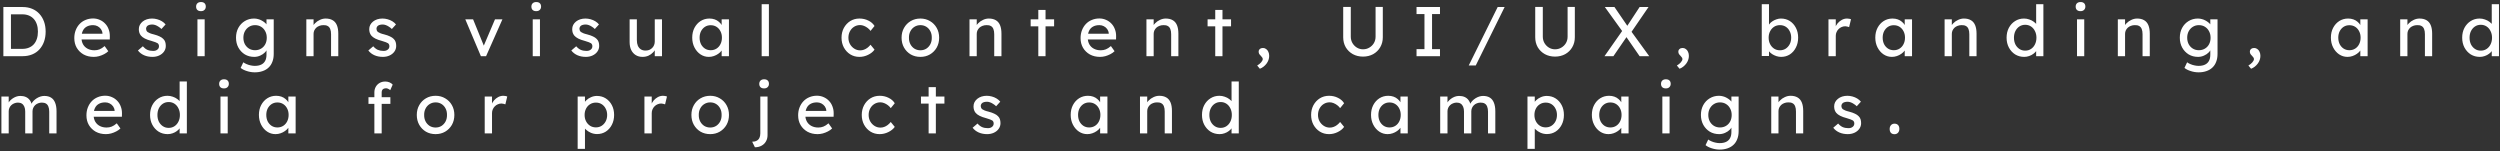 <svg width="712" height="43" viewBox="0 0 712 43" fill="none" xmlns="http://www.w3.org/2000/svg">
<rect x="0" y="0" width="712" height="43" fill="#333333" stroke="none"/>
<path d="M0.96 16V2H6.44C7.44 2 8.34 2.167 9.14 2.5C9.953 2.833 10.647 3.313 11.22 3.94C11.793 4.567 12.233 5.307 12.54 6.16C12.847 7.013 13 7.96 13 9C13 10.04 12.847 10.993 12.54 11.86C12.233 12.713 11.793 13.453 11.22 14.08C10.66 14.693 9.973 15.167 9.16 15.5C8.347 15.833 7.44 16 6.44 16H0.96ZM3.12 14.14L3.06 13.92H6.34C7.047 13.92 7.673 13.807 8.22 13.58C8.78 13.353 9.247 13.033 9.62 12.62C10.007 12.193 10.3 11.673 10.5 11.06C10.7 10.447 10.8 9.76 10.8 9C10.8 8.24 10.7 7.56 10.5 6.96C10.3 6.347 10.007 5.827 9.62 5.4C9.233 4.973 8.767 4.647 8.22 4.42C7.673 4.193 7.047 4.08 6.34 4.08H3L3.12 3.9V14.14ZM26.701 16.2C25.621 16.2 24.661 15.973 23.821 15.52C22.994 15.053 22.341 14.42 21.861 13.62C21.394 12.82 21.161 11.9 21.161 10.86C21.161 10.033 21.294 9.28 21.561 8.6C21.828 7.92 22.194 7.333 22.661 6.84C23.141 6.333 23.708 5.947 24.361 5.68C25.028 5.4 25.748 5.26 26.521 5.26C27.201 5.26 27.834 5.393 28.421 5.66C29.008 5.913 29.514 6.267 29.941 6.72C30.381 7.173 30.714 7.713 30.941 8.34C31.181 8.953 31.294 9.627 31.281 10.36L31.261 11.24H22.681L22.221 9.6H29.481L29.181 9.94V9.46C29.141 9.02 28.994 8.627 28.741 8.28C28.488 7.933 28.168 7.66 27.781 7.46C27.394 7.26 26.974 7.16 26.521 7.16C25.801 7.16 25.194 7.3 24.701 7.58C24.208 7.847 23.834 8.247 23.581 8.78C23.328 9.3 23.201 9.947 23.201 10.72C23.201 11.453 23.354 12.093 23.661 12.64C23.968 13.173 24.401 13.587 24.961 13.88C25.521 14.173 26.168 14.32 26.901 14.32C27.421 14.32 27.901 14.233 28.341 14.06C28.794 13.887 29.281 13.573 29.801 13.12L30.841 14.58C30.521 14.9 30.128 15.18 29.661 15.42C29.208 15.66 28.721 15.853 28.201 16C27.694 16.133 27.194 16.2 26.701 16.2ZM43.42 16.2C42.54 16.2 41.746 16.047 41.04 15.74C40.333 15.433 39.746 14.98 39.28 14.38L40.68 13.18C41.08 13.647 41.513 13.987 41.98 14.2C42.46 14.4 43 14.5 43.6 14.5C43.84 14.5 44.06 14.473 44.26 14.42C44.473 14.353 44.653 14.26 44.8 14.14C44.96 14.02 45.08 13.88 45.16 13.72C45.24 13.547 45.28 13.36 45.28 13.16C45.28 12.813 45.153 12.533 44.9 12.32C44.766 12.227 44.553 12.127 44.26 12.02C43.98 11.9 43.613 11.78 43.16 11.66C42.386 11.46 41.753 11.233 41.26 10.98C40.766 10.727 40.386 10.44 40.12 10.12C39.92 9.867 39.773 9.593 39.68 9.3C39.586 8.993 39.54 8.66 39.54 8.3C39.54 7.86 39.633 7.46 39.82 7.1C40.02 6.727 40.286 6.407 40.62 6.14C40.966 5.86 41.366 5.647 41.82 5.5C42.286 5.353 42.78 5.28 43.3 5.28C43.793 5.28 44.28 5.347 44.76 5.48C45.253 5.613 45.706 5.807 46.12 6.06C46.533 6.313 46.88 6.613 47.16 6.96L45.98 8.26C45.726 8.007 45.446 7.787 45.14 7.6C44.846 7.4 44.546 7.247 44.24 7.14C43.933 7.033 43.653 6.98 43.4 6.98C43.12 6.98 42.866 7.007 42.64 7.06C42.413 7.113 42.22 7.193 42.06 7.3C41.913 7.407 41.8 7.54 41.72 7.7C41.64 7.86 41.6 8.04 41.6 8.24C41.613 8.413 41.653 8.58 41.72 8.74C41.8 8.887 41.906 9.013 42.04 9.12C42.186 9.227 42.406 9.34 42.7 9.46C42.993 9.58 43.366 9.693 43.82 9.8C44.486 9.973 45.033 10.167 45.46 10.38C45.9 10.58 46.246 10.813 46.5 11.08C46.766 11.333 46.953 11.627 47.06 11.96C47.166 12.293 47.22 12.667 47.22 13.08C47.22 13.68 47.046 14.22 46.7 14.7C46.366 15.167 45.913 15.533 45.34 15.8C44.766 16.067 44.126 16.2 43.42 16.2ZM56.23 16V5.5H58.29V16H56.23ZM57.23 3.18C56.79 3.18 56.45 3.067 56.21 2.84C55.97 2.613 55.85 2.293 55.85 1.88C55.85 1.493 55.97 1.18 56.21 0.94C56.463 0.7 56.803 0.58 57.23 0.58C57.67 0.58 58.01 0.693 58.25 0.92C58.49 1.147 58.61 1.467 58.61 1.88C58.61 2.267 58.483 2.58 58.23 2.82C57.99 3.06 57.657 3.18 57.23 3.18ZM72.556 20.6C71.81 20.6 71.063 20.48 70.316 20.24C69.583 20.013 68.99 19.713 68.536 19.34L69.296 17.74C69.563 17.94 69.876 18.113 70.236 18.26C70.596 18.42 70.976 18.54 71.376 18.62C71.776 18.713 72.17 18.76 72.556 18.76C73.29 18.76 73.903 18.64 74.396 18.4C74.89 18.16 75.263 17.807 75.516 17.34C75.77 16.873 75.896 16.293 75.896 15.6V13.58L76.116 13.72C76.05 14.133 75.83 14.533 75.456 14.92C75.096 15.293 74.643 15.6 74.096 15.84C73.55 16.08 72.99 16.2 72.416 16.2C71.416 16.2 70.523 15.967 69.736 15.5C68.963 15.02 68.35 14.373 67.896 13.56C67.443 12.733 67.216 11.793 67.216 10.74C67.216 9.687 67.436 8.753 67.876 7.94C68.33 7.113 68.943 6.467 69.716 6C70.503 5.52 71.383 5.28 72.356 5.28C72.756 5.28 73.143 5.333 73.516 5.44C73.89 5.533 74.236 5.673 74.556 5.86C74.876 6.033 75.163 6.227 75.416 6.44C75.67 6.653 75.876 6.88 76.036 7.12C76.196 7.36 76.296 7.587 76.336 7.8L75.896 7.96V5.5H77.956V15.36C77.956 16.2 77.83 16.94 77.576 17.58C77.336 18.233 76.983 18.78 76.516 19.22C76.05 19.673 75.483 20.013 74.816 20.24C74.15 20.48 73.396 20.6 72.556 20.6ZM72.636 14.3C73.29 14.3 73.87 14.147 74.376 13.84C74.883 13.533 75.276 13.113 75.556 12.58C75.836 12.047 75.976 11.433 75.976 10.74C75.976 10.047 75.83 9.433 75.536 8.9C75.256 8.353 74.863 7.927 74.356 7.62C73.863 7.313 73.29 7.16 72.636 7.16C71.996 7.16 71.423 7.32 70.916 7.64C70.423 7.947 70.03 8.373 69.736 8.92C69.456 9.453 69.316 10.06 69.316 10.74C69.316 11.42 69.456 12.033 69.736 12.58C70.03 13.113 70.423 13.533 70.916 13.84C71.423 14.147 71.996 14.3 72.636 14.3ZM87.245 16V5.5H89.305V7.66L88.945 7.9C89.078 7.433 89.338 7.007 89.725 6.62C90.111 6.22 90.571 5.9 91.105 5.66C91.638 5.407 92.185 5.28 92.745 5.28C93.545 5.28 94.211 5.44 94.745 5.76C95.278 6.067 95.678 6.54 95.945 7.18C96.211 7.82 96.345 8.627 96.345 9.6V16H94.285V9.74C94.285 9.14 94.205 8.647 94.045 8.26C93.885 7.86 93.638 7.573 93.305 7.4C92.971 7.213 92.558 7.133 92.065 7.16C91.665 7.16 91.298 7.227 90.965 7.36C90.631 7.48 90.338 7.653 90.085 7.88C89.845 8.107 89.651 8.373 89.505 8.68C89.371 8.973 89.305 9.293 89.305 9.64V16H88.285C88.111 16 87.938 16 87.765 16C87.591 16 87.418 16 87.245 16ZM109.039 16.2C108.159 16.2 107.366 16.047 106.659 15.74C105.953 15.433 105.366 14.98 104.899 14.38L106.299 13.18C106.699 13.647 107.133 13.987 107.599 14.2C108.079 14.4 108.619 14.5 109.219 14.5C109.459 14.5 109.679 14.473 109.879 14.42C110.093 14.353 110.273 14.26 110.419 14.14C110.579 14.02 110.699 13.88 110.779 13.72C110.859 13.547 110.899 13.36 110.899 13.16C110.899 12.813 110.773 12.533 110.519 12.32C110.386 12.227 110.173 12.127 109.879 12.02C109.599 11.9 109.233 11.78 108.779 11.66C108.006 11.46 107.373 11.233 106.879 10.98C106.386 10.727 106.006 10.44 105.739 10.12C105.539 9.867 105.393 9.593 105.299 9.3C105.206 8.993 105.159 8.66 105.159 8.3C105.159 7.86 105.253 7.46 105.439 7.1C105.639 6.727 105.906 6.407 106.239 6.14C106.586 5.86 106.986 5.647 107.439 5.5C107.906 5.353 108.399 5.28 108.919 5.28C109.413 5.28 109.899 5.347 110.379 5.48C110.873 5.613 111.326 5.807 111.739 6.06C112.153 6.313 112.499 6.613 112.779 6.96L111.599 8.26C111.346 8.007 111.066 7.787 110.759 7.6C110.466 7.4 110.166 7.247 109.859 7.14C109.553 7.033 109.273 6.98 109.019 6.98C108.739 6.98 108.486 7.007 108.259 7.06C108.033 7.113 107.839 7.193 107.679 7.3C107.533 7.407 107.419 7.54 107.339 7.7C107.259 7.86 107.219 8.04 107.219 8.24C107.233 8.413 107.273 8.58 107.339 8.74C107.419 8.887 107.526 9.013 107.659 9.12C107.806 9.227 108.026 9.34 108.319 9.46C108.613 9.58 108.986 9.693 109.439 9.8C110.106 9.973 110.653 10.167 111.079 10.38C111.519 10.58 111.866 10.813 112.119 11.08C112.386 11.333 112.573 11.627 112.679 11.96C112.786 12.293 112.839 12.667 112.839 13.08C112.839 13.68 112.666 14.22 112.319 14.7C111.986 15.167 111.533 15.533 110.959 15.8C110.386 16.067 109.746 16.2 109.039 16.2ZM136.955 16L132.515 5.5H134.735L137.935 13.36L137.555 13.54L140.975 5.5H143.095L138.435 16H136.955ZM151.72 16V5.5H153.78V16H151.72ZM152.72 3.18C152.28 3.18 151.94 3.067 151.7 2.84C151.46 2.613 151.34 2.293 151.34 1.88C151.34 1.493 151.46 1.18 151.7 0.94C151.953 0.7 152.293 0.58 152.72 0.58C153.16 0.58 153.5 0.693 153.74 0.92C153.98 1.147 154.1 1.467 154.1 1.88C154.1 2.267 153.973 2.58 153.72 2.82C153.48 3.06 153.147 3.18 152.72 3.18ZM166.846 16.2C165.966 16.2 165.173 16.047 164.466 15.74C163.76 15.433 163.173 14.98 162.706 14.38L164.106 13.18C164.506 13.647 164.94 13.987 165.406 14.2C165.886 14.4 166.426 14.5 167.026 14.5C167.266 14.5 167.486 14.473 167.686 14.42C167.9 14.353 168.08 14.26 168.226 14.14C168.386 14.02 168.506 13.88 168.586 13.72C168.666 13.547 168.706 13.36 168.706 13.16C168.706 12.813 168.58 12.533 168.326 12.32C168.193 12.227 167.98 12.127 167.686 12.02C167.406 11.9 167.04 11.78 166.586 11.66C165.813 11.46 165.18 11.233 164.686 10.98C164.193 10.727 163.813 10.44 163.546 10.12C163.346 9.867 163.2 9.593 163.106 9.3C163.013 8.993 162.966 8.66 162.966 8.3C162.966 7.86 163.06 7.46 163.246 7.1C163.446 6.727 163.713 6.407 164.046 6.14C164.393 5.86 164.793 5.647 165.246 5.5C165.713 5.353 166.206 5.28 166.726 5.28C167.22 5.28 167.706 5.347 168.186 5.48C168.68 5.613 169.133 5.807 169.546 6.06C169.96 6.313 170.306 6.613 170.586 6.96L169.406 8.26C169.153 8.007 168.873 7.787 168.566 7.6C168.273 7.4 167.973 7.247 167.666 7.14C167.36 7.033 167.08 6.98 166.826 6.98C166.546 6.98 166.293 7.007 166.066 7.06C165.84 7.113 165.646 7.193 165.486 7.3C165.34 7.407 165.226 7.54 165.146 7.7C165.066 7.86 165.026 8.04 165.026 8.24C165.04 8.413 165.08 8.58 165.146 8.74C165.226 8.887 165.333 9.013 165.466 9.12C165.613 9.227 165.833 9.34 166.126 9.46C166.42 9.58 166.793 9.693 167.246 9.8C167.913 9.973 168.46 10.167 168.886 10.38C169.326 10.58 169.673 10.813 169.926 11.08C170.193 11.333 170.38 11.627 170.486 11.96C170.593 12.293 170.646 12.667 170.646 13.08C170.646 13.68 170.473 14.22 170.126 14.7C169.793 15.167 169.34 15.533 168.766 15.8C168.193 16.067 167.553 16.2 166.846 16.2ZM182.997 16.2C182.25 16.2 181.597 16.027 181.037 15.68C180.49 15.333 180.063 14.847 179.757 14.22C179.463 13.593 179.317 12.847 179.317 11.98V5.5H181.377V11.42C181.377 12.033 181.47 12.567 181.657 13.02C181.857 13.46 182.137 13.8 182.497 14.04C182.87 14.28 183.317 14.4 183.837 14.4C184.223 14.4 184.577 14.34 184.897 14.22C185.217 14.087 185.49 13.907 185.717 13.68C185.957 13.453 186.143 13.18 186.277 12.86C186.41 12.54 186.477 12.193 186.477 11.82V5.5H188.537V16H186.477V13.8L186.837 13.56C186.677 14.053 186.403 14.5 186.017 14.9C185.643 15.3 185.197 15.62 184.677 15.86C184.157 16.087 183.597 16.2 182.997 16.2ZM201.866 16.2C200.999 16.2 200.206 15.96 199.486 15.48C198.779 15 198.213 14.347 197.786 13.52C197.359 12.693 197.146 11.76 197.146 10.72C197.146 9.667 197.359 8.733 197.786 7.92C198.226 7.093 198.813 6.447 199.546 5.98C200.293 5.513 201.126 5.28 202.046 5.28C202.593 5.28 203.093 5.36 203.546 5.52C203.999 5.68 204.393 5.907 204.726 6.2C205.073 6.48 205.353 6.807 205.566 7.18C205.793 7.553 205.933 7.953 205.986 8.38L205.526 8.22V5.5H207.606V16H205.526V13.5L206.006 13.36C205.926 13.72 205.759 14.073 205.506 14.42C205.266 14.753 204.953 15.053 204.566 15.32C204.193 15.587 203.773 15.8 203.306 15.96C202.853 16.12 202.373 16.2 201.866 16.2ZM202.406 14.3C203.033 14.3 203.586 14.147 204.066 13.84C204.546 13.533 204.919 13.113 205.186 12.58C205.466 12.033 205.606 11.413 205.606 10.72C205.606 10.04 205.466 9.433 205.186 8.9C204.919 8.367 204.546 7.947 204.066 7.64C203.586 7.333 203.033 7.18 202.406 7.18C201.793 7.18 201.246 7.333 200.766 7.64C200.299 7.947 199.926 8.367 199.646 8.9C199.379 9.433 199.246 10.04 199.246 10.72C199.246 11.413 199.379 12.033 199.646 12.58C199.926 13.113 200.299 13.533 200.766 13.84C201.246 14.147 201.793 14.3 202.406 14.3ZM216.922 16V1.2H218.982V16H216.922ZM244.767 16.2C243.794 16.2 242.921 15.96 242.147 15.48C241.387 15 240.781 14.347 240.327 13.52C239.887 12.693 239.667 11.767 239.667 10.74C239.667 9.713 239.887 8.787 240.327 7.96C240.781 7.133 241.387 6.48 242.147 6C242.921 5.52 243.794 5.28 244.767 5.28C245.701 5.28 246.547 5.473 247.307 5.86C248.081 6.233 248.667 6.747 249.067 7.4L247.927 8.8C247.714 8.493 247.441 8.213 247.107 7.96C246.774 7.707 246.421 7.507 246.047 7.36C245.674 7.213 245.314 7.14 244.967 7.14C244.327 7.14 243.754 7.3 243.247 7.62C242.754 7.927 242.361 8.353 242.067 8.9C241.774 9.447 241.627 10.06 241.627 10.74C241.627 11.42 241.781 12.033 242.087 12.58C242.394 13.113 242.801 13.54 243.307 13.86C243.814 14.18 244.374 14.34 244.987 14.34C245.347 14.34 245.694 14.28 246.027 14.16C246.374 14.04 246.707 13.86 247.027 13.62C247.347 13.38 247.647 13.087 247.927 12.74L249.067 14.14C248.641 14.74 248.027 15.233 247.227 15.62C246.441 16.007 245.621 16.2 244.767 16.2ZM262.13 16.2C261.104 16.2 260.184 15.967 259.37 15.5C258.57 15.02 257.937 14.373 257.47 13.56C257.004 12.733 256.77 11.793 256.77 10.74C256.77 9.687 257.004 8.753 257.47 7.94C257.937 7.113 258.57 6.467 259.37 6C260.184 5.52 261.104 5.28 262.13 5.28C263.144 5.28 264.05 5.52 264.85 6C265.664 6.467 266.304 7.113 266.77 7.94C267.237 8.753 267.47 9.687 267.47 10.74C267.47 11.793 267.237 12.733 266.77 13.56C266.304 14.373 265.664 15.02 264.85 15.5C264.05 15.967 263.144 16.2 262.13 16.2ZM262.13 14.32C262.757 14.32 263.317 14.167 263.81 13.86C264.304 13.54 264.69 13.113 264.97 12.58C265.25 12.033 265.384 11.42 265.37 10.74C265.384 10.047 265.25 9.433 264.97 8.9C264.69 8.353 264.304 7.927 263.81 7.62C263.317 7.313 262.757 7.16 262.13 7.16C261.504 7.16 260.937 7.32 260.43 7.64C259.937 7.947 259.55 8.373 259.27 8.92C258.99 9.453 258.857 10.06 258.87 10.74C258.857 11.42 258.99 12.033 259.27 12.58C259.55 13.113 259.937 13.54 260.43 13.86C260.937 14.167 261.504 14.32 262.13 14.32ZM276.115 16V5.5H278.175V7.66L277.815 7.9C277.948 7.433 278.208 7.007 278.595 6.62C278.982 6.22 279.442 5.9 279.975 5.66C280.508 5.407 281.055 5.28 281.615 5.28C282.415 5.28 283.082 5.44 283.615 5.76C284.148 6.067 284.548 6.54 284.815 7.18C285.082 7.82 285.215 8.627 285.215 9.6V16H283.155V9.74C283.155 9.14 283.075 8.647 282.915 8.26C282.755 7.86 282.508 7.573 282.175 7.4C281.842 7.213 281.428 7.133 280.935 7.16C280.535 7.16 280.168 7.227 279.835 7.36C279.502 7.48 279.208 7.653 278.955 7.88C278.715 8.107 278.522 8.373 278.375 8.68C278.242 8.973 278.175 9.293 278.175 9.64V16H277.155C276.982 16 276.808 16 276.635 16C276.462 16 276.288 16 276.115 16ZM295.71 16V2.82H297.77V16H295.71ZM293.53 7.5V5.5H300.21V7.5H293.53ZM313.288 16.2C312.208 16.2 311.248 15.973 310.408 15.52C309.581 15.053 308.928 14.42 308.448 13.62C307.981 12.82 307.748 11.9 307.748 10.86C307.748 10.033 307.881 9.28 308.148 8.6C308.414 7.92 308.781 7.333 309.248 6.84C309.728 6.333 310.294 5.947 310.948 5.68C311.614 5.4 312.334 5.26 313.108 5.26C313.788 5.26 314.421 5.393 315.008 5.66C315.594 5.913 316.101 6.267 316.528 6.72C316.968 7.173 317.301 7.713 317.528 8.34C317.768 8.953 317.881 9.627 317.868 10.36L317.848 11.24H309.268L308.808 9.6H316.068L315.768 9.94V9.46C315.728 9.02 315.581 8.627 315.328 8.28C315.074 7.933 314.754 7.66 314.368 7.46C313.981 7.26 313.561 7.16 313.108 7.16C312.388 7.16 311.781 7.3 311.288 7.58C310.794 7.847 310.421 8.247 310.168 8.78C309.914 9.3 309.788 9.947 309.788 10.72C309.788 11.453 309.941 12.093 310.248 12.64C310.554 13.173 310.988 13.587 311.548 13.88C312.108 14.173 312.754 14.32 313.488 14.32C314.008 14.32 314.488 14.233 314.928 14.06C315.381 13.887 315.868 13.573 316.388 13.12L317.428 14.58C317.108 14.9 316.714 15.18 316.248 15.42C315.794 15.66 315.308 15.853 314.788 16C314.281 16.133 313.781 16.2 313.288 16.2ZM326.506 16V5.5H328.566V7.66L328.206 7.9C328.34 7.433 328.6 7.007 328.986 6.62C329.373 6.22 329.833 5.9 330.366 5.66C330.9 5.407 331.446 5.28 332.006 5.28C332.806 5.28 333.473 5.44 334.006 5.76C334.54 6.067 334.94 6.54 335.206 7.18C335.473 7.82 335.606 8.627 335.606 9.6V16H333.546V9.74C333.546 9.14 333.466 8.647 333.306 8.26C333.146 7.86 332.9 7.573 332.566 7.4C332.233 7.213 331.82 7.133 331.326 7.16C330.926 7.16 330.56 7.227 330.226 7.36C329.893 7.48 329.6 7.653 329.346 7.88C329.106 8.107 328.913 8.373 328.766 8.68C328.633 8.973 328.566 9.293 328.566 9.64V16H327.546C327.373 16 327.2 16 327.026 16C326.853 16 326.68 16 326.506 16ZM346.101 16V2.82H348.161V16H346.101ZM343.921 7.5V5.5H350.601V7.5H343.921ZM358.806 19.58L358.046 18.66C358.513 18.393 358.893 18.087 359.186 17.74C359.479 17.393 359.626 17.093 359.626 16.84C359.626 16.707 359.593 16.573 359.526 16.44C359.459 16.32 359.319 16.147 359.106 15.92C358.839 15.667 358.666 15.453 358.586 15.28C358.506 15.107 358.466 14.92 358.466 14.72C358.466 14.4 358.579 14.147 358.806 13.96C359.033 13.76 359.326 13.66 359.686 13.66C360.019 13.66 360.319 13.76 360.586 13.96C360.866 14.147 361.079 14.413 361.226 14.76C361.386 15.093 361.466 15.48 361.466 15.92C361.466 16.32 361.399 16.707 361.266 17.08C361.133 17.453 360.946 17.8 360.706 18.12C360.466 18.44 360.186 18.727 359.866 18.98C359.546 19.233 359.193 19.433 358.806 19.58ZM388.184 16.12C387.104 16.12 386.137 15.887 385.284 15.42C384.43 14.94 383.757 14.287 383.264 13.46C382.784 12.62 382.544 11.673 382.544 10.62V1.98H384.704V10.44C384.704 11.12 384.864 11.733 385.184 12.28C385.504 12.813 385.924 13.24 386.444 13.56C386.977 13.88 387.557 14.04 388.184 14.04C388.85 14.04 389.45 13.88 389.984 13.56C390.53 13.24 390.964 12.813 391.284 12.28C391.604 11.733 391.764 11.12 391.764 10.44V1.98H393.824V10.62C393.824 11.673 393.577 12.62 393.084 13.46C392.604 14.287 391.937 14.94 391.084 15.42C390.23 15.887 389.264 16.12 388.184 16.12ZM403.428 16V14H405.688V4H403.428V2H410.108V4H407.848V14H410.108V16H403.428ZM418.299 18.64L426.539 2H428.519L420.299 18.64H418.299ZM442.872 16.12C441.792 16.12 440.825 15.887 439.972 15.42C439.119 14.94 438.445 14.287 437.952 13.46C437.472 12.62 437.232 11.673 437.232 10.62V1.98H439.392V10.44C439.392 11.12 439.552 11.733 439.872 12.28C440.192 12.813 440.612 13.24 441.132 13.56C441.665 13.88 442.245 14.04 442.872 14.04C443.539 14.04 444.139 13.88 444.672 13.56C445.219 13.24 445.652 12.813 445.972 12.28C446.292 11.733 446.452 11.12 446.452 10.44V1.98H448.512V10.62C448.512 11.673 448.265 12.62 447.772 13.46C447.292 14.287 446.625 14.94 445.772 15.42C444.919 15.887 443.952 16.12 442.872 16.12ZM466.961 16L462.621 9.72L457.061 2H459.801L464.041 8.2L469.701 16H466.961ZM456.961 16L462.301 8.38L463.641 9.96L459.501 16H456.961ZM464.361 9.5L463.041 7.98L466.961 2H469.501L464.361 9.5ZM478.333 19.58L477.573 18.66C478.039 18.393 478.419 18.087 478.713 17.74C479.006 17.393 479.153 17.093 479.153 16.84C479.153 16.707 479.119 16.573 479.053 16.44C478.986 16.32 478.846 16.147 478.633 15.92C478.366 15.667 478.193 15.453 478.113 15.28C478.033 15.107 477.993 14.92 477.993 14.72C477.993 14.4 478.106 14.147 478.333 13.96C478.559 13.76 478.853 13.66 479.213 13.66C479.546 13.66 479.846 13.76 480.113 13.96C480.393 14.147 480.606 14.413 480.753 14.76C480.913 15.093 480.993 15.48 480.993 15.92C480.993 16.32 480.926 16.707 480.793 17.08C480.659 17.453 480.473 17.8 480.233 18.12C479.993 18.44 479.713 18.727 479.393 18.98C479.073 19.233 478.719 19.433 478.333 19.58ZM507.27 16.2C506.817 16.2 506.363 16.127 505.91 15.98C505.47 15.833 505.063 15.64 504.69 15.4C504.33 15.147 504.023 14.873 503.77 14.58C503.53 14.273 503.37 13.967 503.29 13.66L503.81 13.38V15.94H501.75V1.2H503.81V7.9L503.49 7.72C503.557 7.413 503.703 7.12 503.93 6.84C504.157 6.547 504.443 6.287 504.79 6.06C505.15 5.82 505.537 5.633 505.95 5.5C506.363 5.353 506.783 5.28 507.21 5.28C508.157 5.28 508.997 5.513 509.73 5.98C510.463 6.447 511.043 7.093 511.47 7.92C511.897 8.733 512.11 9.667 512.11 10.72C512.11 11.773 511.897 12.713 511.47 13.54C511.057 14.367 510.483 15.02 509.75 15.5C509.017 15.967 508.19 16.2 507.27 16.2ZM506.93 14.32C507.543 14.32 508.09 14.167 508.57 13.86C509.05 13.54 509.43 13.113 509.71 12.58C509.99 12.033 510.13 11.413 510.13 10.72C510.13 10.04 509.99 9.433 509.71 8.9C509.443 8.353 509.07 7.927 508.59 7.62C508.11 7.313 507.557 7.16 506.93 7.16C506.303 7.16 505.75 7.313 505.27 7.62C504.79 7.927 504.41 8.353 504.13 8.9C503.85 9.433 503.71 10.04 503.71 10.72C503.71 11.413 503.85 12.033 504.13 12.58C504.41 13.113 504.79 13.54 505.27 13.86C505.75 14.167 506.303 14.32 506.93 14.32ZM520.748 16V5.5H522.828V8.8L522.628 8C522.774 7.493 523.021 7.033 523.368 6.62C523.728 6.207 524.134 5.88 524.588 5.64C525.054 5.4 525.534 5.28 526.028 5.28C526.254 5.28 526.468 5.3 526.668 5.34C526.881 5.38 527.048 5.427 527.168 5.48L526.628 7.72C526.468 7.653 526.288 7.6 526.088 7.56C525.901 7.507 525.714 7.48 525.528 7.48C525.168 7.48 524.821 7.553 524.488 7.7C524.168 7.833 523.881 8.027 523.628 8.28C523.388 8.52 523.194 8.807 523.048 9.14C522.901 9.46 522.828 9.813 522.828 10.2V16H520.748ZM538.805 16.2C537.938 16.2 537.145 15.96 536.425 15.48C535.718 15 535.152 14.347 534.725 13.52C534.298 12.693 534.085 11.76 534.085 10.72C534.085 9.667 534.298 8.733 534.725 7.92C535.165 7.093 535.752 6.447 536.485 5.98C537.232 5.513 538.065 5.28 538.985 5.28C539.532 5.28 540.032 5.36 540.485 5.52C540.938 5.68 541.332 5.907 541.665 6.2C542.012 6.48 542.292 6.807 542.505 7.18C542.732 7.553 542.872 7.953 542.925 8.38L542.465 8.22V5.5H544.545V16H542.465V13.5L542.945 13.36C542.865 13.72 542.698 14.073 542.445 14.42C542.205 14.753 541.892 15.053 541.505 15.32C541.132 15.587 540.712 15.8 540.245 15.96C539.792 16.12 539.312 16.2 538.805 16.2ZM539.345 14.3C539.972 14.3 540.525 14.147 541.005 13.84C541.485 13.533 541.858 13.113 542.125 12.58C542.405 12.033 542.545 11.413 542.545 10.72C542.545 10.04 542.405 9.433 542.125 8.9C541.858 8.367 541.485 7.947 541.005 7.64C540.525 7.333 539.972 7.18 539.345 7.18C538.732 7.18 538.185 7.333 537.705 7.64C537.238 7.947 536.865 8.367 536.585 8.9C536.318 9.433 536.185 10.04 536.185 10.72C536.185 11.413 536.318 12.033 536.585 12.58C536.865 13.113 537.238 13.533 537.705 13.84C538.185 14.147 538.732 14.3 539.345 14.3ZM553.821 16V5.5H555.881V7.66L555.521 7.9C555.655 7.433 555.915 7.007 556.301 6.62C556.688 6.22 557.148 5.9 557.681 5.66C558.215 5.407 558.761 5.28 559.321 5.28C560.121 5.28 560.788 5.44 561.321 5.76C561.855 6.067 562.255 6.54 562.521 7.18C562.788 7.82 562.921 8.627 562.921 9.6V16H560.861V9.74C560.861 9.14 560.781 8.647 560.621 8.26C560.461 7.86 560.215 7.573 559.881 7.4C559.548 7.213 559.135 7.133 558.641 7.16C558.241 7.16 557.875 7.227 557.541 7.36C557.208 7.48 556.915 7.653 556.661 7.88C556.421 8.107 556.228 8.373 556.081 8.68C555.948 8.973 555.881 9.293 555.881 9.64V16H554.861C554.688 16 554.515 16 554.341 16C554.168 16 553.995 16 553.821 16ZM576.496 16.2C575.536 16.2 574.676 15.967 573.916 15.5C573.169 15.02 572.576 14.373 572.136 13.56C571.696 12.733 571.476 11.793 571.476 10.74C571.476 9.687 571.689 8.753 572.116 7.94C572.556 7.113 573.149 6.467 573.896 6C574.642 5.52 575.489 5.28 576.436 5.28C576.956 5.28 577.456 5.367 577.936 5.54C578.429 5.7 578.869 5.927 579.256 6.22C579.642 6.5 579.942 6.813 580.156 7.16C580.382 7.493 580.496 7.833 580.496 8.18L579.896 8.22V1.2H581.956V16H579.896V13.5H580.296C580.296 13.82 580.189 14.14 579.976 14.46C579.762 14.767 579.476 15.053 579.116 15.32C578.769 15.587 578.362 15.8 577.896 15.96C577.442 16.12 576.976 16.2 576.496 16.2ZM576.776 14.42C577.402 14.42 577.956 14.26 578.436 13.94C578.916 13.62 579.289 13.187 579.556 12.64C579.836 12.08 579.976 11.447 579.976 10.74C579.976 10.033 579.836 9.407 579.556 8.86C579.289 8.3 578.916 7.86 578.436 7.54C577.956 7.22 577.402 7.06 576.776 7.06C576.149 7.06 575.596 7.22 575.116 7.54C574.636 7.86 574.256 8.3 573.976 8.86C573.709 9.407 573.576 10.033 573.576 10.74C573.576 11.447 573.709 12.08 573.976 12.64C574.256 13.187 574.636 13.62 575.116 13.94C575.596 14.26 576.149 14.42 576.776 14.42ZM591.532 16V5.5H593.592V16H591.532ZM592.532 3.18C592.092 3.18 591.752 3.067 591.512 2.84C591.272 2.613 591.152 2.293 591.152 1.88C591.152 1.493 591.272 1.18 591.512 0.94C591.765 0.7 592.105 0.58 592.532 0.58C592.972 0.58 593.312 0.693 593.552 0.92C593.792 1.147 593.912 1.467 593.912 1.88C593.912 2.267 593.785 2.58 593.532 2.82C593.292 3.06 592.958 3.18 592.532 3.18ZM603.158 16V5.5H605.218V7.66L604.858 7.9C604.991 7.433 605.251 7.007 605.638 6.62C606.025 6.22 606.485 5.9 607.018 5.66C607.551 5.407 608.098 5.28 608.658 5.28C609.458 5.28 610.125 5.44 610.658 5.76C611.191 6.067 611.591 6.54 611.858 7.18C612.125 7.82 612.258 8.627 612.258 9.6V16H610.198V9.74C610.198 9.14 610.118 8.647 609.958 8.26C609.798 7.86 609.551 7.573 609.218 7.4C608.885 7.213 608.471 7.133 607.978 7.16C607.578 7.16 607.211 7.227 606.878 7.36C606.545 7.48 606.251 7.653 605.998 7.88C605.758 8.107 605.565 8.373 605.418 8.68C605.285 8.973 605.218 9.293 605.218 9.64V16H604.198C604.025 16 603.851 16 603.678 16C603.505 16 603.331 16 603.158 16ZM626.153 20.6C625.406 20.6 624.659 20.48 623.913 20.24C623.179 20.013 622.586 19.713 622.133 19.34L622.893 17.74C623.159 17.94 623.473 18.113 623.833 18.26C624.193 18.42 624.573 18.54 624.973 18.62C625.373 18.713 625.766 18.76 626.153 18.76C626.886 18.76 627.499 18.64 627.993 18.4C628.486 18.16 628.859 17.807 629.113 17.34C629.366 16.873 629.493 16.293 629.493 15.6V13.58L629.713 13.72C629.646 14.133 629.426 14.533 629.053 14.92C628.693 15.293 628.239 15.6 627.693 15.84C627.146 16.08 626.586 16.2 626.013 16.2C625.013 16.2 624.119 15.967 623.333 15.5C622.559 15.02 621.946 14.373 621.493 13.56C621.039 12.733 620.813 11.793 620.813 10.74C620.813 9.687 621.033 8.753 621.473 7.94C621.926 7.113 622.539 6.467 623.313 6C624.099 5.52 624.979 5.28 625.953 5.28C626.353 5.28 626.739 5.333 627.113 5.44C627.486 5.533 627.833 5.673 628.153 5.86C628.473 6.033 628.759 6.227 629.013 6.44C629.266 6.653 629.473 6.88 629.633 7.12C629.793 7.36 629.893 7.587 629.933 7.8L629.493 7.96V5.5H631.553V15.36C631.553 16.2 631.426 16.94 631.173 17.58C630.933 18.233 630.579 18.78 630.113 19.22C629.646 19.673 629.079 20.013 628.413 20.24C627.746 20.48 626.993 20.6 626.153 20.6ZM626.233 14.3C626.886 14.3 627.466 14.147 627.973 13.84C628.479 13.533 628.873 13.113 629.153 12.58C629.433 12.047 629.573 11.433 629.573 10.74C629.573 10.047 629.426 9.433 629.133 8.9C628.853 8.353 628.459 7.927 627.953 7.62C627.459 7.313 626.886 7.16 626.233 7.16C625.593 7.16 625.019 7.32 624.513 7.64C624.019 7.947 623.626 8.373 623.333 8.92C623.053 9.453 622.913 10.06 622.913 10.74C622.913 11.42 623.053 12.033 623.333 12.58C623.626 13.113 624.019 13.533 624.513 13.84C625.019 14.147 625.593 14.3 626.233 14.3ZM641.102 19.58L640.342 18.66C640.809 18.393 641.189 18.087 641.482 17.74C641.775 17.393 641.922 17.093 641.922 16.84C641.922 16.707 641.889 16.573 641.822 16.44C641.755 16.32 641.615 16.147 641.402 15.92C641.135 15.667 640.962 15.453 640.882 15.28C640.802 15.107 640.762 14.92 640.762 14.72C640.762 14.4 640.875 14.147 641.102 13.96C641.329 13.76 641.622 13.66 641.982 13.66C642.315 13.66 642.615 13.76 642.882 13.96C643.162 14.147 643.375 14.413 643.522 14.76C643.682 15.093 643.762 15.48 643.762 15.92C643.762 16.32 643.695 16.707 643.562 17.08C643.429 17.453 643.242 17.8 643.002 18.12C642.762 18.44 642.482 18.727 642.162 18.98C641.842 19.233 641.489 19.433 641.102 19.58ZM668.56 16.2C667.693 16.2 666.9 15.96 666.18 15.48C665.473 15 664.906 14.347 664.48 13.52C664.053 12.693 663.84 11.76 663.84 10.72C663.84 9.667 664.053 8.733 664.48 7.92C664.92 7.093 665.506 6.447 666.24 5.98C666.986 5.513 667.82 5.28 668.74 5.28C669.286 5.28 669.786 5.36 670.24 5.52C670.693 5.68 671.086 5.907 671.42 6.2C671.766 6.48 672.046 6.807 672.26 7.18C672.486 7.553 672.626 7.953 672.68 8.38L672.22 8.22V5.5H674.3V16H672.22V13.5L672.7 13.36C672.62 13.72 672.453 14.073 672.2 14.42C671.96 14.753 671.646 15.053 671.26 15.32C670.886 15.587 670.466 15.8 670 15.96C669.546 16.12 669.066 16.2 668.56 16.2ZM669.1 14.3C669.726 14.3 670.28 14.147 670.76 13.84C671.24 13.533 671.613 13.113 671.88 12.58C672.16 12.033 672.3 11.413 672.3 10.72C672.3 10.04 672.16 9.433 671.88 8.9C671.613 8.367 671.24 7.947 670.76 7.64C670.28 7.333 669.726 7.18 669.1 7.18C668.486 7.18 667.94 7.333 667.46 7.64C666.993 7.947 666.62 8.367 666.34 8.9C666.073 9.433 665.94 10.04 665.94 10.72C665.94 11.413 666.073 12.033 666.34 12.58C666.62 13.113 666.993 13.533 667.46 13.84C667.94 14.147 668.486 14.3 669.1 14.3ZM683.576 16V5.5H685.636V7.66L685.276 7.9C685.409 7.433 685.669 7.007 686.056 6.62C686.443 6.22 686.903 5.9 687.436 5.66C687.969 5.407 688.516 5.28 689.076 5.28C689.876 5.28 690.543 5.44 691.076 5.76C691.609 6.067 692.009 6.54 692.276 7.18C692.543 7.82 692.676 8.627 692.676 9.6V16H690.616V9.74C690.616 9.14 690.536 8.647 690.376 8.26C690.216 7.86 689.969 7.573 689.636 7.4C689.303 7.213 688.889 7.133 688.396 7.16C687.996 7.16 687.629 7.227 687.296 7.36C686.963 7.48 686.669 7.653 686.416 7.88C686.176 8.107 685.983 8.373 685.836 8.68C685.703 8.973 685.636 9.293 685.636 9.64V16H684.616C684.443 16 684.269 16 684.096 16C683.923 16 683.749 16 683.576 16ZM706.25 16.2C705.29 16.2 704.43 15.967 703.67 15.5C702.924 15.02 702.33 14.373 701.89 13.56C701.45 12.733 701.23 11.793 701.23 10.74C701.23 9.687 701.444 8.753 701.87 7.94C702.31 7.113 702.904 6.467 703.65 6C704.397 5.52 705.244 5.28 706.19 5.28C706.71 5.28 707.21 5.367 707.69 5.54C708.184 5.7 708.624 5.927 709.01 6.22C709.397 6.5 709.697 6.813 709.91 7.16C710.137 7.493 710.25 7.833 710.25 8.18L709.65 8.22V1.2H711.71V16H709.65V13.5H710.05C710.05 13.82 709.944 14.14 709.73 14.46C709.517 14.767 709.23 15.053 708.87 15.32C708.524 15.587 708.117 15.8 707.65 15.96C707.197 16.12 706.73 16.2 706.25 16.2ZM706.53 14.42C707.157 14.42 707.71 14.26 708.19 13.94C708.67 13.62 709.044 13.187 709.31 12.64C709.59 12.08 709.73 11.447 709.73 10.74C709.73 10.033 709.59 9.407 709.31 8.86C709.044 8.3 708.67 7.86 708.19 7.54C707.71 7.22 707.157 7.06 706.53 7.06C705.904 7.06 705.35 7.22 704.87 7.54C704.39 7.86 704.01 8.3 703.73 8.86C703.464 9.407 703.33 10.033 703.33 10.74C703.33 11.447 703.464 12.08 703.73 12.64C704.01 13.187 704.39 13.62 704.87 13.94C705.35 14.26 705.904 14.42 706.53 14.42ZM0.4 38V27.5H2.48V29.74L2.1 29.98C2.207 29.633 2.373 29.3 2.6 28.98C2.84 28.66 3.127 28.38 3.46 28.14C3.807 27.887 4.173 27.687 4.56 27.54C4.96 27.393 5.367 27.32 5.78 27.32C6.38 27.32 6.907 27.42 7.36 27.62C7.813 27.82 8.187 28.12 8.48 28.52C8.773 28.92 8.987 29.42 9.12 30.02L8.8 29.94L8.94 29.6C9.087 29.293 9.287 29.007 9.54 28.74C9.807 28.46 10.107 28.213 10.44 28C10.773 27.787 11.127 27.62 11.5 27.5C11.873 27.38 12.24 27.32 12.6 27.32C13.387 27.32 14.033 27.48 14.54 27.8C15.06 28.12 15.447 28.607 15.7 29.26C15.967 29.913 16.1 30.727 16.1 31.7V38H14.02V31.82C14.02 31.22 13.94 30.733 13.78 30.36C13.633 29.973 13.407 29.687 13.1 29.5C12.793 29.313 12.4 29.22 11.92 29.22C11.547 29.22 11.193 29.287 10.86 29.42C10.54 29.54 10.26 29.713 10.02 29.94C9.78 30.167 9.593 30.433 9.46 30.74C9.327 31.033 9.26 31.36 9.26 31.72V38H7.18V31.78C7.18 31.233 7.1 30.773 6.94 30.4C6.78 30.013 6.547 29.72 6.24 29.52C5.933 29.32 5.56 29.22 5.12 29.22C4.747 29.22 4.4 29.287 4.08 29.42C3.76 29.54 3.48 29.713 3.24 29.94C3 30.153 2.813 30.413 2.68 30.72C2.547 31.013 2.48 31.333 2.48 31.68V38H0.4ZM30.158 38.2C29.078 38.2 28.118 37.973 27.278 37.52C26.451 37.053 25.798 36.42 25.318 35.62C24.851 34.82 24.618 33.9 24.618 32.86C24.618 32.033 24.751 31.28 25.018 30.6C25.285 29.92 25.651 29.333 26.118 28.84C26.598 28.333 27.165 27.947 27.818 27.68C28.485 27.4 29.205 27.26 29.978 27.26C30.658 27.26 31.291 27.393 31.878 27.66C32.465 27.913 32.971 28.267 33.398 28.72C33.838 29.173 34.171 29.713 34.398 30.34C34.638 30.953 34.751 31.627 34.738 32.36L34.718 33.24H26.138L25.678 31.6H32.938L32.638 31.94V31.46C32.598 31.02 32.451 30.627 32.198 30.28C31.945 29.933 31.625 29.66 31.238 29.46C30.851 29.26 30.431 29.16 29.978 29.16C29.258 29.16 28.651 29.3 28.158 29.58C27.665 29.847 27.291 30.247 27.038 30.78C26.785 31.3 26.658 31.947 26.658 32.72C26.658 33.453 26.811 34.093 27.118 34.64C27.425 35.173 27.858 35.587 28.418 35.88C28.978 36.173 29.625 36.32 30.358 36.32C30.878 36.32 31.358 36.233 31.798 36.06C32.251 35.887 32.738 35.573 33.258 35.12L34.298 36.58C33.978 36.9 33.585 37.18 33.118 37.42C32.665 37.66 32.178 37.853 31.658 38C31.151 38.133 30.651 38.2 30.158 38.2ZM47.757 38.2C46.797 38.2 45.937 37.967 45.177 37.5C44.43 37.02 43.837 36.373 43.397 35.56C42.957 34.733 42.737 33.793 42.737 32.74C42.737 31.687 42.95 30.753 43.377 29.94C43.817 29.113 44.41 28.467 45.157 28C45.903 27.52 46.75 27.28 47.697 27.28C48.217 27.28 48.717 27.367 49.197 27.54C49.69 27.7 50.13 27.927 50.517 28.22C50.903 28.5 51.203 28.813 51.417 29.16C51.643 29.493 51.757 29.833 51.757 30.18L51.157 30.22V23.2H53.217V38H51.157V35.5H51.557C51.557 35.82 51.45 36.14 51.237 36.46C51.023 36.767 50.737 37.053 50.377 37.32C50.03 37.587 49.623 37.8 49.157 37.96C48.703 38.12 48.237 38.2 47.757 38.2ZM48.037 36.42C48.663 36.42 49.217 36.26 49.697 35.94C50.177 35.62 50.55 35.187 50.817 34.64C51.097 34.08 51.237 33.447 51.237 32.74C51.237 32.033 51.097 31.407 50.817 30.86C50.55 30.3 50.177 29.86 49.697 29.54C49.217 29.22 48.663 29.06 48.037 29.06C47.41 29.06 46.857 29.22 46.377 29.54C45.897 29.86 45.517 30.3 45.237 30.86C44.97 31.407 44.837 32.033 44.837 32.74C44.837 33.447 44.97 34.08 45.237 34.64C45.517 35.187 45.897 35.62 46.377 35.94C46.857 36.26 47.41 36.42 48.037 36.42ZM62.792 38V27.5H64.853V38H62.792ZM63.792 25.18C63.352 25.18 63.013 25.067 62.773 24.84C62.532 24.613 62.413 24.293 62.413 23.88C62.413 23.493 62.532 23.18 62.773 22.94C63.026 22.7 63.366 22.58 63.792 22.58C64.233 22.58 64.573 22.693 64.812 22.92C65.052 23.147 65.172 23.467 65.172 23.88C65.172 24.267 65.046 24.58 64.793 24.82C64.552 25.06 64.219 25.18 63.792 25.18ZM78.459 38.2C77.592 38.2 76.799 37.96 76.079 37.48C75.372 37 74.806 36.347 74.379 35.52C73.952 34.693 73.739 33.76 73.739 32.72C73.739 31.667 73.952 30.733 74.379 29.92C74.819 29.093 75.406 28.447 76.139 27.98C76.886 27.513 77.719 27.28 78.639 27.28C79.186 27.28 79.686 27.36 80.139 27.52C80.592 27.68 80.986 27.907 81.319 28.2C81.666 28.48 81.946 28.807 82.159 29.18C82.386 29.553 82.526 29.953 82.579 30.38L82.119 30.22V27.5H84.199V38H82.119V35.5L82.599 35.36C82.519 35.72 82.352 36.073 82.099 36.42C81.859 36.753 81.546 37.053 81.159 37.32C80.786 37.587 80.366 37.8 79.899 37.96C79.446 38.12 78.966 38.2 78.459 38.2ZM78.999 36.3C79.626 36.3 80.179 36.147 80.659 35.84C81.139 35.533 81.512 35.113 81.779 34.58C82.059 34.033 82.199 33.413 82.199 32.72C82.199 32.04 82.059 31.433 81.779 30.9C81.512 30.367 81.139 29.947 80.659 29.64C80.179 29.333 79.626 29.18 78.999 29.18C78.386 29.18 77.839 29.333 77.359 29.64C76.892 29.947 76.519 30.367 76.239 30.9C75.972 31.433 75.839 32.04 75.839 32.72C75.839 33.413 75.972 34.033 76.239 34.58C76.519 35.113 76.892 35.533 77.359 35.84C77.839 36.147 78.386 36.3 78.999 36.3ZM106.621 38V26.32C106.621 25.72 106.754 25.187 107.021 24.72C107.287 24.253 107.654 23.887 108.121 23.62C108.587 23.353 109.127 23.22 109.741 23.22C110.167 23.22 110.567 23.3 110.941 23.46C111.314 23.62 111.614 23.833 111.841 24.1L111.141 25.68C110.967 25.52 110.774 25.393 110.561 25.3C110.361 25.193 110.167 25.14 109.981 25.14C109.701 25.14 109.461 25.187 109.261 25.28C109.074 25.36 108.934 25.493 108.841 25.68C108.747 25.853 108.701 26.067 108.701 26.32V38H107.661C107.487 38 107.314 38 107.141 38C106.967 38 106.794 38 106.621 38ZM104.941 29.58V27.68H111.181V29.58H104.941ZM124.062 38.2C123.035 38.2 122.115 37.967 121.302 37.5C120.502 37.02 119.868 36.373 119.402 35.56C118.935 34.733 118.702 33.793 118.702 32.74C118.702 31.687 118.935 30.753 119.402 29.94C119.868 29.113 120.502 28.467 121.302 28C122.115 27.52 123.035 27.28 124.062 27.28C125.075 27.28 125.982 27.52 126.782 28C127.595 28.467 128.235 29.113 128.702 29.94C129.168 30.753 129.402 31.687 129.402 32.74C129.402 33.793 129.168 34.733 128.702 35.56C128.235 36.373 127.595 37.02 126.782 37.5C125.982 37.967 125.075 38.2 124.062 38.2ZM124.062 36.32C124.688 36.32 125.248 36.167 125.742 35.86C126.235 35.54 126.622 35.113 126.902 34.58C127.182 34.033 127.315 33.42 127.302 32.74C127.315 32.047 127.182 31.433 126.902 30.9C126.622 30.353 126.235 29.927 125.742 29.62C125.248 29.313 124.688 29.16 124.062 29.16C123.435 29.16 122.868 29.32 122.362 29.64C121.868 29.947 121.482 30.373 121.202 30.92C120.922 31.453 120.788 32.06 120.802 32.74C120.788 33.42 120.922 34.033 121.202 34.58C121.482 35.113 121.868 35.54 122.362 35.86C122.868 36.167 123.435 36.32 124.062 36.32ZM138.046 38V27.5H140.126V30.8L139.926 30C140.073 29.493 140.32 29.033 140.666 28.62C141.026 28.207 141.433 27.88 141.886 27.64C142.353 27.4 142.833 27.28 143.326 27.28C143.553 27.28 143.766 27.3 143.966 27.34C144.18 27.38 144.346 27.427 144.466 27.48L143.926 29.72C143.766 29.653 143.586 29.6 143.386 29.56C143.2 29.507 143.013 29.48 142.826 29.48C142.466 29.48 142.12 29.553 141.786 29.7C141.466 29.833 141.18 30.027 140.926 30.28C140.686 30.52 140.493 30.807 140.346 31.14C140.2 31.46 140.126 31.813 140.126 32.2V38H138.046ZM164.518 42.4V27.5H166.598V29.9L166.278 29.72C166.358 29.32 166.585 28.94 166.958 28.58C167.331 28.207 167.785 27.907 168.318 27.68C168.865 27.44 169.425 27.32 169.998 27.32C170.945 27.32 171.785 27.553 172.518 28.02C173.251 28.487 173.831 29.127 174.258 29.94C174.685 30.753 174.898 31.687 174.898 32.74C174.898 33.78 174.685 34.713 174.258 35.54C173.845 36.353 173.271 37 172.538 37.48C171.805 37.947 170.978 38.18 170.058 38.18C169.445 38.18 168.851 38.06 168.278 37.82C167.705 37.567 167.218 37.247 166.818 36.86C166.418 36.473 166.171 36.073 166.078 35.66L166.598 35.38V42.4H164.518ZM169.718 36.28C170.331 36.28 170.878 36.127 171.358 35.82C171.838 35.513 172.218 35.093 172.498 34.56C172.778 34.027 172.918 33.42 172.918 32.74C172.918 32.06 172.778 31.46 172.498 30.94C172.231 30.407 171.858 29.987 171.378 29.68C170.898 29.373 170.345 29.22 169.718 29.22C169.091 29.22 168.538 29.373 168.058 29.68C167.578 29.973 167.198 30.387 166.918 30.92C166.638 31.453 166.498 32.06 166.498 32.74C166.498 33.42 166.638 34.027 166.918 34.56C167.198 35.093 167.578 35.513 168.058 35.82C168.538 36.127 169.091 36.28 169.718 36.28ZM183.535 38V27.5H185.615V30.8L185.415 30C185.562 29.493 185.809 29.033 186.155 28.62C186.515 28.207 186.922 27.88 187.375 27.64C187.842 27.4 188.322 27.28 188.815 27.28C189.042 27.28 189.255 27.3 189.455 27.34C189.669 27.38 189.835 27.427 189.955 27.48L189.415 29.72C189.255 29.653 189.075 29.6 188.875 29.56C188.689 29.507 188.502 29.48 188.315 29.48C187.955 29.48 187.609 29.553 187.275 29.7C186.955 29.833 186.669 30.027 186.415 30.28C186.175 30.52 185.982 30.807 185.835 31.14C185.689 31.46 185.615 31.813 185.615 32.2V38H183.535ZM202.273 38.2C201.246 38.2 200.326 37.967 199.513 37.5C198.713 37.02 198.079 36.373 197.613 35.56C197.146 34.733 196.913 33.793 196.913 32.74C196.913 31.687 197.146 30.753 197.613 29.94C198.079 29.113 198.713 28.467 199.513 28C200.326 27.52 201.246 27.28 202.273 27.28C203.286 27.28 204.193 27.52 204.993 28C205.806 28.467 206.446 29.113 206.913 29.94C207.379 30.753 207.613 31.687 207.613 32.74C207.613 33.793 207.379 34.733 206.913 35.56C206.446 36.373 205.806 37.02 204.993 37.5C204.193 37.967 203.286 38.2 202.273 38.2ZM202.273 36.32C202.899 36.32 203.459 36.167 203.953 35.86C204.446 35.54 204.833 35.113 205.113 34.58C205.393 34.033 205.526 33.42 205.513 32.74C205.526 32.047 205.393 31.433 205.113 30.9C204.833 30.353 204.446 29.927 203.953 29.62C203.459 29.313 202.899 29.16 202.273 29.16C201.646 29.16 201.079 29.32 200.573 29.64C200.079 29.947 199.693 30.373 199.413 30.92C199.133 31.453 198.999 32.06 199.013 32.74C198.999 33.42 199.133 34.033 199.413 34.58C199.693 35.113 200.079 35.54 200.573 35.86C201.079 36.167 201.646 36.32 202.273 36.32ZM214.997 41.94L214.217 40.36C214.737 40.36 215.164 40.267 215.497 40.08C215.844 39.907 216.104 39.64 216.277 39.28C216.451 38.933 216.537 38.5 216.537 37.98V27.5H218.597V38.48C218.597 39.16 218.444 39.76 218.137 40.28C217.844 40.8 217.424 41.207 216.877 41.5C216.344 41.793 215.717 41.94 214.997 41.94ZM217.617 25.18C217.177 25.18 216.837 25.067 216.597 24.84C216.357 24.613 216.237 24.293 216.237 23.88C216.237 23.493 216.357 23.18 216.597 22.94C216.851 22.7 217.191 22.58 217.617 22.58C218.057 22.58 218.397 22.693 218.637 22.92C218.877 23.147 218.997 23.467 218.997 23.88C218.997 24.267 218.871 24.58 218.617 24.82C218.377 25.06 218.044 25.18 217.617 25.18ZM232.85 38.2C231.77 38.2 230.81 37.973 229.97 37.52C229.143 37.053 228.49 36.42 228.01 35.62C227.543 34.82 227.31 33.9 227.31 32.86C227.31 32.033 227.443 31.28 227.71 30.6C227.977 29.92 228.343 29.333 228.81 28.84C229.29 28.333 229.857 27.947 230.51 27.68C231.177 27.4 231.897 27.26 232.67 27.26C233.35 27.26 233.983 27.393 234.57 27.66C235.157 27.913 235.663 28.267 236.09 28.72C236.53 29.173 236.863 29.713 237.09 30.34C237.33 30.953 237.443 31.627 237.43 32.36L237.41 33.24H228.83L228.37 31.6H235.63L235.33 31.94V31.46C235.29 31.02 235.143 30.627 234.89 30.28C234.637 29.933 234.317 29.66 233.93 29.46C233.543 29.26 233.123 29.16 232.67 29.16C231.95 29.16 231.343 29.3 230.85 29.58C230.357 29.847 229.983 30.247 229.73 30.78C229.477 31.3 229.35 31.947 229.35 32.72C229.35 33.453 229.503 34.093 229.81 34.64C230.117 35.173 230.55 35.587 231.11 35.88C231.67 36.173 232.317 36.32 233.05 36.32C233.57 36.32 234.05 36.233 234.49 36.06C234.943 35.887 235.43 35.573 235.95 35.12L236.99 36.58C236.67 36.9 236.277 37.18 235.81 37.42C235.357 37.66 234.87 37.853 234.35 38C233.843 38.133 233.343 38.2 232.85 38.2ZM250.529 38.2C249.556 38.2 248.682 37.96 247.909 37.48C247.149 37 246.542 36.347 246.089 35.52C245.649 34.693 245.429 33.767 245.429 32.74C245.429 31.713 245.649 30.787 246.089 29.96C246.542 29.133 247.149 28.48 247.909 28C248.682 27.52 249.556 27.28 250.529 27.28C251.462 27.28 252.309 27.473 253.069 27.86C253.842 28.233 254.429 28.747 254.829 29.4L253.689 30.8C253.476 30.493 253.202 30.213 252.869 29.96C252.536 29.707 252.182 29.507 251.809 29.36C251.436 29.213 251.076 29.14 250.729 29.14C250.089 29.14 249.516 29.3 249.009 29.62C248.516 29.927 248.122 30.353 247.829 30.9C247.536 31.447 247.389 32.06 247.389 32.74C247.389 33.42 247.542 34.033 247.849 34.58C248.156 35.113 248.562 35.54 249.069 35.86C249.576 36.18 250.136 36.34 250.749 36.34C251.109 36.34 251.456 36.28 251.789 36.16C252.136 36.04 252.469 35.86 252.789 35.62C253.109 35.38 253.409 35.087 253.689 34.74L254.829 36.14C254.402 36.74 253.789 37.233 252.989 37.62C252.202 38.007 251.382 38.2 250.529 38.2ZM264.472 38V24.82H266.532V38H264.472ZM262.292 29.5V27.5H268.972V29.5H262.292ZM281.138 38.2C280.258 38.2 279.465 38.047 278.758 37.74C278.052 37.433 277.465 36.98 276.998 36.38L278.398 35.18C278.798 35.647 279.232 35.987 279.698 36.2C280.178 36.4 280.718 36.5 281.318 36.5C281.558 36.5 281.778 36.473 281.978 36.42C282.192 36.353 282.372 36.26 282.518 36.14C282.678 36.02 282.798 35.88 282.878 35.72C282.958 35.547 282.998 35.36 282.998 35.16C282.998 34.813 282.872 34.533 282.618 34.32C282.485 34.227 282.272 34.127 281.978 34.02C281.698 33.9 281.332 33.78 280.878 33.66C280.105 33.46 279.472 33.233 278.978 32.98C278.485 32.727 278.105 32.44 277.838 32.12C277.638 31.867 277.492 31.593 277.398 31.3C277.305 30.993 277.258 30.66 277.258 30.3C277.258 29.86 277.352 29.46 277.538 29.1C277.738 28.727 278.005 28.407 278.338 28.14C278.685 27.86 279.085 27.647 279.538 27.5C280.005 27.353 280.498 27.28 281.018 27.28C281.512 27.28 281.998 27.347 282.478 27.48C282.972 27.613 283.425 27.807 283.838 28.06C284.252 28.313 284.598 28.613 284.878 28.96L283.698 30.26C283.445 30.007 283.165 29.787 282.858 29.6C282.565 29.4 282.265 29.247 281.958 29.14C281.652 29.033 281.372 28.98 281.118 28.98C280.838 28.98 280.585 29.007 280.358 29.06C280.132 29.113 279.938 29.193 279.778 29.3C279.632 29.407 279.518 29.54 279.438 29.7C279.358 29.86 279.318 30.04 279.318 30.24C279.332 30.413 279.372 30.58 279.438 30.74C279.518 30.887 279.625 31.013 279.758 31.12C279.905 31.227 280.125 31.34 280.418 31.46C280.712 31.58 281.085 31.693 281.538 31.8C282.205 31.973 282.752 32.167 283.178 32.38C283.618 32.58 283.965 32.813 284.218 33.08C284.485 33.333 284.672 33.627 284.778 33.96C284.885 34.293 284.938 34.667 284.938 35.08C284.938 35.68 284.765 36.22 284.418 36.7C284.085 37.167 283.632 37.533 283.058 37.8C282.485 38.067 281.845 38.2 281.138 38.2ZM309.654 38.2C308.788 38.2 307.994 37.96 307.274 37.48C306.568 37 306.001 36.347 305.574 35.52C305.148 34.693 304.934 33.76 304.934 32.72C304.934 31.667 305.148 30.733 305.574 29.92C306.014 29.093 306.601 28.447 307.334 27.98C308.081 27.513 308.914 27.28 309.834 27.28C310.381 27.28 310.881 27.36 311.334 27.52C311.788 27.68 312.181 27.907 312.514 28.2C312.861 28.48 313.141 28.807 313.354 29.18C313.581 29.553 313.721 29.953 313.774 30.38L313.314 30.22V27.5H315.394V38H313.314V35.5L313.794 35.36C313.714 35.72 313.548 36.073 313.294 36.42C313.054 36.753 312.741 37.053 312.354 37.32C311.981 37.587 311.561 37.8 311.094 37.96C310.641 38.12 310.161 38.2 309.654 38.2ZM310.194 36.3C310.821 36.3 311.374 36.147 311.854 35.84C312.334 35.533 312.708 35.113 312.974 34.58C313.254 34.033 313.394 33.413 313.394 32.72C313.394 32.04 313.254 31.433 312.974 30.9C312.708 30.367 312.334 29.947 311.854 29.64C311.374 29.333 310.821 29.18 310.194 29.18C309.581 29.18 309.034 29.333 308.554 29.64C308.088 29.947 307.714 30.367 307.434 30.9C307.168 31.433 307.034 32.04 307.034 32.72C307.034 33.413 307.168 34.033 307.434 34.58C307.714 35.113 308.088 35.533 308.554 35.84C309.034 36.147 309.581 36.3 310.194 36.3ZM324.67 38V27.5H326.73V29.66L326.37 29.9C326.504 29.433 326.764 29.007 327.15 28.62C327.537 28.22 327.997 27.9 328.53 27.66C329.064 27.407 329.61 27.28 330.17 27.28C330.97 27.28 331.637 27.44 332.17 27.76C332.704 28.067 333.104 28.54 333.37 29.18C333.637 29.82 333.77 30.627 333.77 31.6V38H331.71V31.74C331.71 31.14 331.63 30.647 331.47 30.26C331.31 29.86 331.064 29.573 330.73 29.4C330.397 29.213 329.984 29.133 329.49 29.16C329.09 29.16 328.724 29.227 328.39 29.36C328.057 29.48 327.764 29.653 327.51 29.88C327.27 30.107 327.077 30.373 326.93 30.68C326.797 30.973 326.73 31.293 326.73 31.64V38H325.71C325.537 38 325.364 38 325.19 38C325.017 38 324.844 38 324.67 38ZM347.345 38.2C346.385 38.2 345.525 37.967 344.765 37.5C344.018 37.02 343.425 36.373 342.985 35.56C342.545 34.733 342.325 33.793 342.325 32.74C342.325 31.687 342.538 30.753 342.965 29.94C343.405 29.113 343.998 28.467 344.745 28C345.492 27.52 346.338 27.28 347.285 27.28C347.805 27.28 348.305 27.367 348.785 27.54C349.278 27.7 349.718 27.927 350.105 28.22C350.492 28.5 350.792 28.813 351.005 29.16C351.232 29.493 351.345 29.833 351.345 30.18L350.745 30.22V23.2H352.805V38H350.745V35.5H351.145C351.145 35.82 351.038 36.14 350.825 36.46C350.612 36.767 350.325 37.053 349.965 37.32C349.618 37.587 349.212 37.8 348.745 37.96C348.292 38.12 347.825 38.2 347.345 38.2ZM347.625 36.42C348.252 36.42 348.805 36.26 349.285 35.94C349.765 35.62 350.138 35.187 350.405 34.64C350.685 34.08 350.825 33.447 350.825 32.74C350.825 32.033 350.685 31.407 350.405 30.86C350.138 30.3 349.765 29.86 349.285 29.54C348.805 29.22 348.252 29.06 347.625 29.06C346.998 29.06 346.445 29.22 345.965 29.54C345.485 29.86 345.105 30.3 344.825 30.86C344.558 31.407 344.425 32.033 344.425 32.74C344.425 33.447 344.558 34.08 344.825 34.64C345.105 35.187 345.485 35.62 345.965 35.94C346.445 36.26 346.998 36.42 347.625 36.42ZM378.506 38.2C377.533 38.2 376.66 37.96 375.886 37.48C375.126 37 374.52 36.347 374.066 35.52C373.626 34.693 373.406 33.767 373.406 32.74C373.406 31.713 373.626 30.787 374.066 29.96C374.52 29.133 375.126 28.48 375.886 28C376.66 27.52 377.533 27.28 378.506 27.28C379.44 27.28 380.286 27.473 381.046 27.86C381.82 28.233 382.406 28.747 382.806 29.4L381.666 30.8C381.453 30.493 381.18 30.213 380.846 29.96C380.513 29.707 380.16 29.507 379.786 29.36C379.413 29.213 379.053 29.14 378.706 29.14C378.066 29.14 377.493 29.3 376.986 29.62C376.493 29.927 376.1 30.353 375.806 30.9C375.513 31.447 375.366 32.06 375.366 32.74C375.366 33.42 375.52 34.033 375.826 34.58C376.133 35.113 376.54 35.54 377.046 35.86C377.553 36.18 378.113 36.34 378.726 36.34C379.086 36.34 379.433 36.28 379.766 36.16C380.113 36.04 380.446 35.86 380.766 35.62C381.086 35.38 381.386 35.087 381.666 34.74L382.806 36.14C382.38 36.74 381.766 37.233 380.966 37.62C380.18 38.007 379.36 38.2 378.506 38.2ZM395.189 38.2C394.323 38.2 393.529 37.96 392.809 37.48C392.103 37 391.536 36.347 391.109 35.52C390.683 34.693 390.469 33.76 390.469 32.72C390.469 31.667 390.683 30.733 391.109 29.92C391.549 29.093 392.136 28.447 392.869 27.98C393.616 27.513 394.449 27.28 395.369 27.28C395.916 27.28 396.416 27.36 396.869 27.52C397.323 27.68 397.716 27.907 398.049 28.2C398.396 28.48 398.676 28.807 398.889 29.18C399.116 29.553 399.256 29.953 399.309 30.38L398.849 30.22V27.5H400.929V38H398.849V35.5L399.329 35.36C399.249 35.72 399.083 36.073 398.829 36.42C398.589 36.753 398.276 37.053 397.889 37.32C397.516 37.587 397.096 37.8 396.629 37.96C396.176 38.12 395.696 38.2 395.189 38.2ZM395.729 36.3C396.356 36.3 396.909 36.147 397.389 35.84C397.869 35.533 398.243 35.113 398.509 34.58C398.789 34.033 398.929 33.413 398.929 32.72C398.929 32.04 398.789 31.433 398.509 30.9C398.243 30.367 397.869 29.947 397.389 29.64C396.909 29.333 396.356 29.18 395.729 29.18C395.116 29.18 394.569 29.333 394.089 29.64C393.623 29.947 393.249 30.367 392.969 30.9C392.703 31.433 392.569 32.04 392.569 32.72C392.569 33.413 392.703 34.033 392.969 34.58C393.249 35.113 393.623 35.533 394.089 35.84C394.569 36.147 395.116 36.3 395.729 36.3ZM410.166 38V27.5H412.246V29.74L411.866 29.98C411.972 29.633 412.139 29.3 412.366 28.98C412.606 28.66 412.892 28.38 413.226 28.14C413.572 27.887 413.939 27.687 414.326 27.54C414.726 27.393 415.132 27.32 415.546 27.32C416.146 27.32 416.672 27.42 417.126 27.62C417.579 27.82 417.952 28.12 418.246 28.52C418.539 28.92 418.752 29.42 418.886 30.02L418.566 29.94L418.706 29.6C418.852 29.293 419.052 29.007 419.306 28.74C419.572 28.46 419.872 28.213 420.206 28C420.539 27.787 420.892 27.62 421.266 27.5C421.639 27.38 422.006 27.32 422.366 27.32C423.152 27.32 423.799 27.48 424.306 27.8C424.826 28.12 425.212 28.607 425.466 29.26C425.732 29.913 425.866 30.727 425.866 31.7V38H423.786V31.82C423.786 31.22 423.706 30.733 423.546 30.36C423.399 29.973 423.172 29.687 422.866 29.5C422.559 29.313 422.166 29.22 421.686 29.22C421.312 29.22 420.959 29.287 420.626 29.42C420.306 29.54 420.026 29.713 419.786 29.94C419.546 30.167 419.359 30.433 419.226 30.74C419.092 31.033 419.026 31.36 419.026 31.72V38H416.946V31.78C416.946 31.233 416.866 30.773 416.706 30.4C416.546 30.013 416.312 29.72 416.006 29.52C415.699 29.32 415.326 29.22 414.886 29.22C414.512 29.22 414.166 29.287 413.846 29.42C413.526 29.54 413.246 29.713 413.006 29.94C412.766 30.153 412.579 30.413 412.446 30.72C412.312 31.013 412.246 31.333 412.246 31.68V38H410.166ZM435.024 42.4V27.5H437.104V29.9L436.784 29.72C436.864 29.32 437.09 28.94 437.464 28.58C437.837 28.207 438.29 27.907 438.824 27.68C439.37 27.44 439.93 27.32 440.504 27.32C441.45 27.32 442.29 27.553 443.024 28.02C443.757 28.487 444.337 29.127 444.764 29.94C445.19 30.753 445.404 31.687 445.404 32.74C445.404 33.78 445.19 34.713 444.764 35.54C444.35 36.353 443.777 37 443.044 37.48C442.31 37.947 441.484 38.18 440.564 38.18C439.95 38.18 439.357 38.06 438.784 37.82C438.21 37.567 437.724 37.247 437.324 36.86C436.924 36.473 436.677 36.073 436.584 35.66L437.104 35.38V42.4H435.024ZM440.224 36.28C440.837 36.28 441.384 36.127 441.864 35.82C442.344 35.513 442.724 35.093 443.004 34.56C443.284 34.027 443.424 33.42 443.424 32.74C443.424 32.06 443.284 31.46 443.004 30.94C442.737 30.407 442.364 29.987 441.884 29.68C441.404 29.373 440.85 29.22 440.224 29.22C439.597 29.22 439.044 29.373 438.564 29.68C438.084 29.973 437.704 30.387 437.424 30.92C437.144 31.453 437.004 32.06 437.004 32.74C437.004 33.42 437.144 34.027 437.424 34.56C437.704 35.093 438.084 35.513 438.564 35.82C439.044 36.127 439.597 36.28 440.224 36.28ZM458.081 38.2C457.214 38.2 456.421 37.96 455.701 37.48C454.994 37 454.427 36.347 454.001 35.52C453.574 34.693 453.361 33.76 453.361 32.72C453.361 31.667 453.574 30.733 454.001 29.92C454.441 29.093 455.027 28.447 455.761 27.98C456.507 27.513 457.341 27.28 458.261 27.28C458.807 27.28 459.307 27.36 459.761 27.52C460.214 27.68 460.607 27.907 460.941 28.2C461.287 28.48 461.567 28.807 461.781 29.18C462.007 29.553 462.147 29.953 462.201 30.38L461.741 30.22V27.5H463.821V38H461.741V35.5L462.221 35.36C462.141 35.72 461.974 36.073 461.721 36.42C461.481 36.753 461.167 37.053 460.781 37.32C460.407 37.587 459.987 37.8 459.521 37.96C459.067 38.12 458.587 38.2 458.081 38.2ZM458.621 36.3C459.247 36.3 459.801 36.147 460.281 35.84C460.761 35.533 461.134 35.113 461.401 34.58C461.681 34.033 461.821 33.413 461.821 32.72C461.821 32.04 461.681 31.433 461.401 30.9C461.134 30.367 460.761 29.947 460.281 29.64C459.801 29.333 459.247 29.18 458.621 29.18C458.007 29.18 457.461 29.333 456.981 29.64C456.514 29.947 456.141 30.367 455.861 30.9C455.594 31.433 455.461 32.04 455.461 32.72C455.461 33.413 455.594 34.033 455.861 34.58C456.141 35.113 456.514 35.533 456.981 35.84C457.461 36.147 458.007 36.3 458.621 36.3ZM473.437 38V27.5H475.497V38H473.437ZM474.437 25.18C473.997 25.18 473.657 25.067 473.417 24.84C473.177 24.613 473.057 24.293 473.057 23.88C473.057 23.493 473.177 23.18 473.417 22.94C473.67 22.7 474.01 22.58 474.437 22.58C474.877 22.58 475.217 22.693 475.457 22.92C475.697 23.147 475.817 23.467 475.817 23.88C475.817 24.267 475.69 24.58 475.437 24.82C475.197 25.06 474.864 25.18 474.437 25.18ZM489.763 42.6C489.017 42.6 488.27 42.48 487.523 42.24C486.79 42.013 486.197 41.713 485.743 41.34L486.503 39.74C486.77 39.94 487.083 40.113 487.443 40.26C487.803 40.42 488.183 40.54 488.583 40.62C488.983 40.713 489.377 40.76 489.763 40.76C490.497 40.76 491.11 40.64 491.603 40.4C492.097 40.16 492.47 39.807 492.723 39.34C492.977 38.873 493.103 38.293 493.103 37.6V35.58L493.323 35.72C493.257 36.133 493.037 36.533 492.663 36.92C492.303 37.293 491.85 37.6 491.303 37.84C490.757 38.08 490.197 38.2 489.623 38.2C488.623 38.2 487.73 37.967 486.943 37.5C486.17 37.02 485.557 36.373 485.103 35.56C484.65 34.733 484.423 33.793 484.423 32.74C484.423 31.687 484.643 30.753 485.083 29.94C485.537 29.113 486.15 28.467 486.923 28C487.71 27.52 488.59 27.28 489.563 27.28C489.963 27.28 490.35 27.333 490.723 27.44C491.097 27.533 491.443 27.673 491.763 27.86C492.083 28.033 492.37 28.227 492.623 28.44C492.877 28.653 493.083 28.88 493.243 29.12C493.403 29.36 493.503 29.587 493.543 29.8L493.103 29.96V27.5H495.163V37.36C495.163 38.2 495.037 38.94 494.783 39.58C494.543 40.233 494.19 40.78 493.723 41.22C493.257 41.673 492.69 42.013 492.023 42.24C491.357 42.48 490.603 42.6 489.763 42.6ZM489.843 36.3C490.497 36.3 491.077 36.147 491.583 35.84C492.09 35.533 492.483 35.113 492.763 34.58C493.043 34.047 493.183 33.433 493.183 32.74C493.183 32.047 493.037 31.433 492.743 30.9C492.463 30.353 492.07 29.927 491.563 29.62C491.07 29.313 490.497 29.16 489.843 29.16C489.203 29.16 488.63 29.32 488.123 29.64C487.63 29.947 487.237 30.373 486.943 30.92C486.663 31.453 486.523 32.06 486.523 32.74C486.523 33.42 486.663 34.033 486.943 34.58C487.237 35.113 487.63 35.533 488.123 35.84C488.63 36.147 489.203 36.3 489.843 36.3ZM504.452 38V27.5H506.512V29.66L506.152 29.9C506.285 29.433 506.545 29.007 506.932 28.62C507.318 28.22 507.778 27.9 508.312 27.66C508.845 27.407 509.392 27.28 509.952 27.28C510.752 27.28 511.418 27.44 511.952 27.76C512.485 28.067 512.885 28.54 513.152 29.18C513.418 29.82 513.552 30.627 513.552 31.6V38H511.492V31.74C511.492 31.14 511.412 30.647 511.252 30.26C511.092 29.86 510.845 29.573 510.512 29.4C510.178 29.213 509.765 29.133 509.272 29.16C508.872 29.16 508.505 29.227 508.172 29.36C507.838 29.48 507.545 29.653 507.292 29.88C507.052 30.107 506.858 30.373 506.712 30.68C506.578 30.973 506.512 31.293 506.512 31.64V38H505.492C505.318 38 505.145 38 504.972 38C504.798 38 504.625 38 504.452 38ZM526.246 38.2C525.366 38.2 524.573 38.047 523.866 37.74C523.16 37.433 522.573 36.98 522.106 36.38L523.506 35.18C523.906 35.647 524.34 35.987 524.806 36.2C525.286 36.4 525.826 36.5 526.426 36.5C526.666 36.5 526.886 36.473 527.086 36.42C527.3 36.353 527.48 36.26 527.626 36.14C527.786 36.02 527.906 35.88 527.986 35.72C528.066 35.547 528.106 35.36 528.106 35.16C528.106 34.813 527.98 34.533 527.726 34.32C527.593 34.227 527.38 34.127 527.086 34.02C526.806 33.9 526.44 33.78 525.986 33.66C525.213 33.46 524.58 33.233 524.086 32.98C523.593 32.727 523.213 32.44 522.946 32.12C522.746 31.867 522.6 31.593 522.506 31.3C522.413 30.993 522.366 30.66 522.366 30.3C522.366 29.86 522.46 29.46 522.646 29.1C522.846 28.727 523.113 28.407 523.446 28.14C523.793 27.86 524.193 27.647 524.646 27.5C525.113 27.353 525.606 27.28 526.126 27.28C526.62 27.28 527.106 27.347 527.586 27.48C528.08 27.613 528.533 27.807 528.946 28.06C529.36 28.313 529.706 28.613 529.986 28.96L528.806 30.26C528.553 30.007 528.273 29.787 527.966 29.6C527.673 29.4 527.373 29.247 527.066 29.14C526.76 29.033 526.48 28.98 526.226 28.98C525.946 28.98 525.693 29.007 525.466 29.06C525.24 29.113 525.046 29.193 524.886 29.3C524.74 29.407 524.626 29.54 524.546 29.7C524.466 29.86 524.426 30.04 524.426 30.24C524.44 30.413 524.48 30.58 524.546 30.74C524.626 30.887 524.733 31.013 524.866 31.12C525.013 31.227 525.233 31.34 525.526 31.46C525.82 31.58 526.193 31.693 526.646 31.8C527.313 31.973 527.86 32.167 528.286 32.38C528.726 32.58 529.073 32.813 529.326 33.08C529.593 33.333 529.78 33.627 529.886 33.96C529.993 34.293 530.046 34.667 530.046 35.08C530.046 35.68 529.873 36.22 529.526 36.7C529.193 37.167 528.74 37.533 528.166 37.8C527.593 38.067 526.953 38.2 526.246 38.2ZM539.557 38.22C539.117 38.22 538.777 38.093 538.537 37.84C538.297 37.573 538.177 37.2 538.177 36.72C538.177 36.28 538.303 35.92 538.557 35.64C538.81 35.36 539.143 35.22 539.557 35.22C539.997 35.22 540.337 35.353 540.577 35.62C540.817 35.873 540.937 36.24 540.937 36.72C540.937 37.16 540.81 37.52 540.557 37.8C540.303 38.08 539.97 38.22 539.557 38.22Z" fill="white"/>
</svg>
